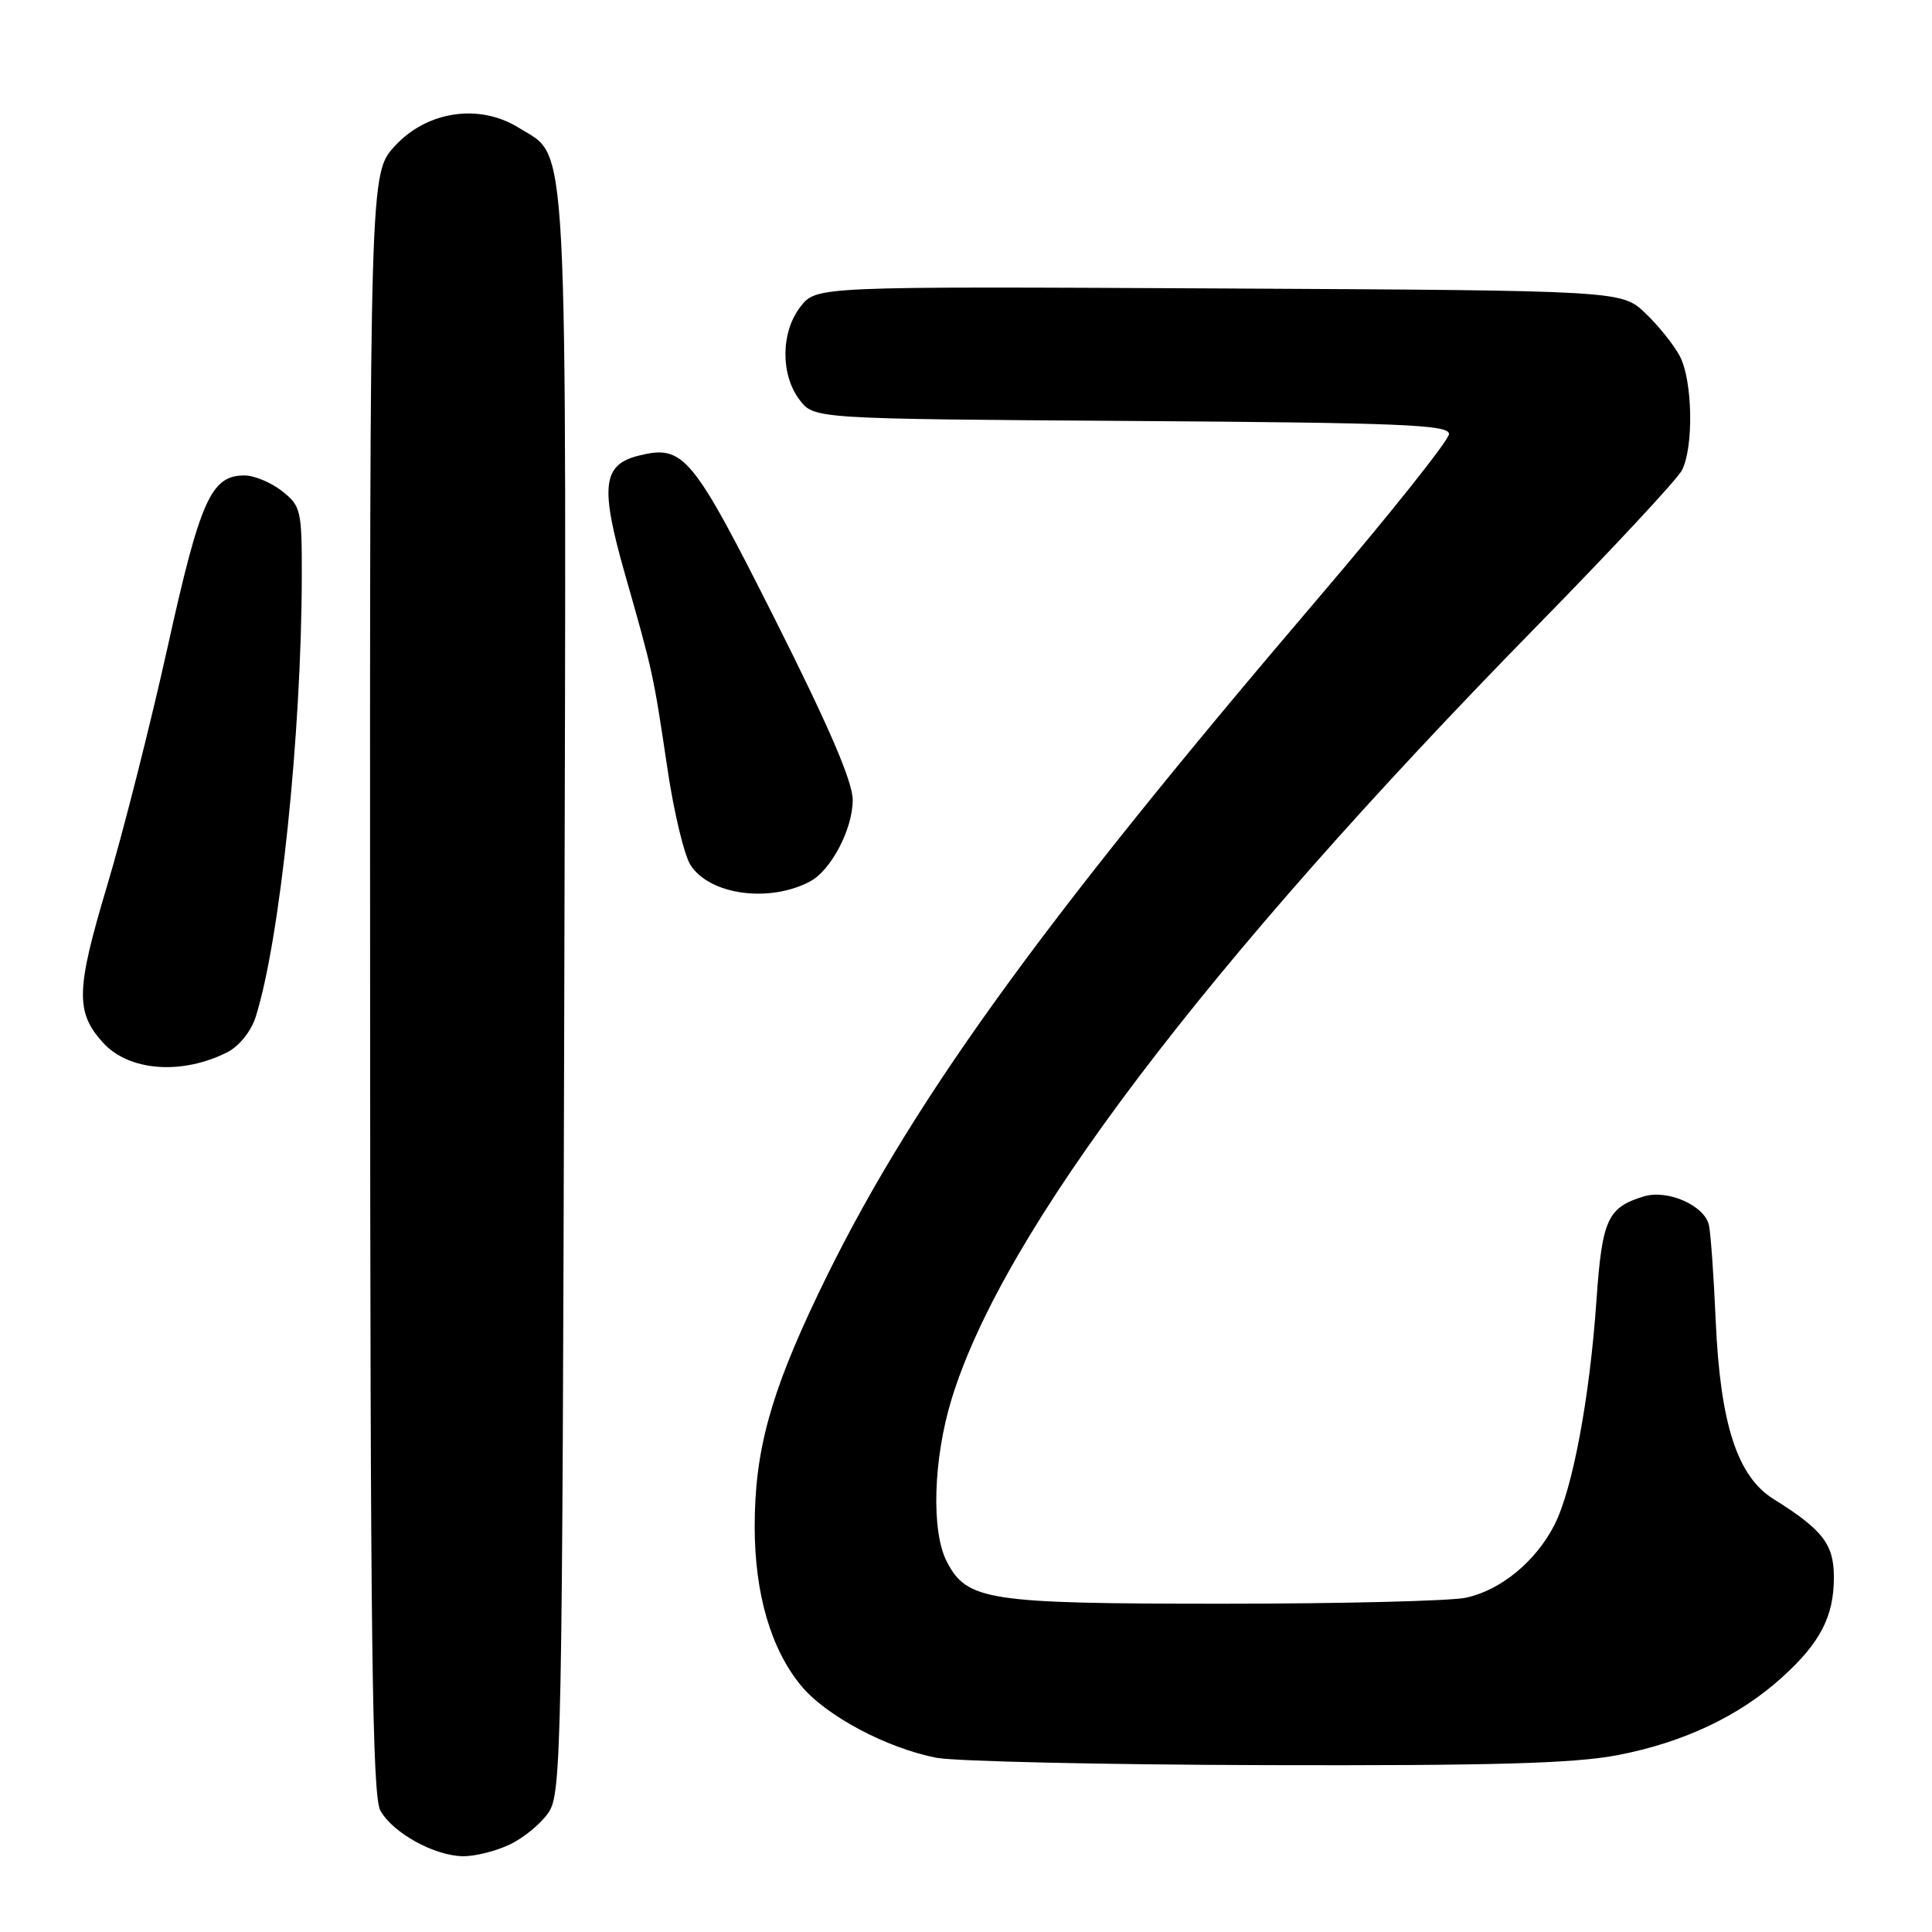 <?xml version="1.0" encoding="UTF-8" standalone="no"?>
<!DOCTYPE svg PUBLIC "-//W3C//DTD SVG 1.1//EN" "http://www.w3.org/Graphics/SVG/1.1/DTD/svg11.dtd" >
<svg xmlns="http://www.w3.org/2000/svg" xmlns:xlink="http://www.w3.org/1999/xlink" version="1.1" viewBox="0 0 256 256">
 <g >
 <path fill="currentColor"
d=" M 67.54 244.41 C 69.38 243.54 71.70 241.63 72.69 240.16 C 74.40 237.64 74.51 231.87 74.77 131.76 C 75.06 15.15 75.37 21.08 68.81 16.97 C 63.56 13.67 56.60 14.68 52.31 19.36 C 49.00 22.97 49.00 22.97 49.04 130.24 C 49.06 217.71 49.32 237.94 50.40 239.91 C 52.05 242.87 57.53 245.90 61.35 245.96 C 62.92 245.98 65.70 245.29 67.54 244.41 Z  M 214.31 232.57 C 223.04 230.90 230.43 227.41 236.10 222.29 C 241.18 217.70 243.00 214.20 243.00 209.01 C 243.00 204.61 241.53 202.71 235.00 198.63 C 230.20 195.64 227.94 188.67 227.34 175.00 C 227.09 169.22 226.69 163.54 226.45 162.38 C 225.93 159.77 220.98 157.56 217.82 158.53 C 213.00 160.00 212.29 161.56 211.54 172.29 C 210.64 185.27 208.38 197.33 205.97 202.06 C 203.50 206.90 198.84 210.73 194.22 211.71 C 192.17 212.14 177.68 212.50 162.00 212.50 C 130.80 212.50 128.13 212.09 125.45 206.91 C 123.37 202.89 123.66 193.32 126.10 185.36 C 132.90 163.17 159.53 127.99 203.60 83.00 C 213.57 72.83 222.24 63.52 222.86 62.32 C 224.44 59.28 224.29 50.45 222.59 47.20 C 221.81 45.72 219.76 43.15 218.02 41.50 C 214.87 38.50 214.87 38.50 161.53 38.22 C 108.18 37.95 108.18 37.95 106.09 40.61 C 103.45 43.96 103.40 49.66 105.96 53.00 C 107.88 55.50 107.88 55.50 149.94 55.78 C 185.83 56.02 192.00 56.28 192.00 57.51 C 192.00 58.30 184.22 68.08 174.70 79.23 C 137.22 123.15 120.13 146.93 108.39 171.50 C 102.07 184.72 100.00 192.30 100.00 202.28 C 100.00 211.15 102.14 218.51 106.15 223.36 C 109.43 227.34 117.44 231.61 124.05 232.91 C 126.50 233.39 146.12 233.83 167.66 233.89 C 197.88 233.97 208.53 233.67 214.31 232.57 Z  M 30.17 139.40 C 31.69 138.62 33.28 136.64 33.87 134.77 C 37.09 124.65 39.95 97.32 39.99 76.32 C 40.00 67.59 39.87 67.04 37.37 65.07 C 35.92 63.93 33.68 63.00 32.40 63.00 C 27.97 63.00 26.54 66.18 22.21 85.74 C 19.92 96.06 16.30 110.34 14.16 117.48 C 10.06 131.17 9.99 134.12 13.64 138.15 C 17.07 141.95 24.13 142.48 30.17 139.40 Z  M 107.30 116.82 C 110.11 115.35 112.99 109.86 112.99 106.00 C 112.98 103.56 109.86 96.31 102.66 82.00 C 91.69 60.22 90.58 58.89 84.61 60.38 C 79.83 61.58 79.50 64.45 82.81 76.07 C 86.53 89.11 86.57 89.30 88.45 101.93 C 89.30 107.66 90.68 113.38 91.51 114.65 C 94.08 118.58 101.89 119.65 107.30 116.82 Z "/>
</g>
</svg>